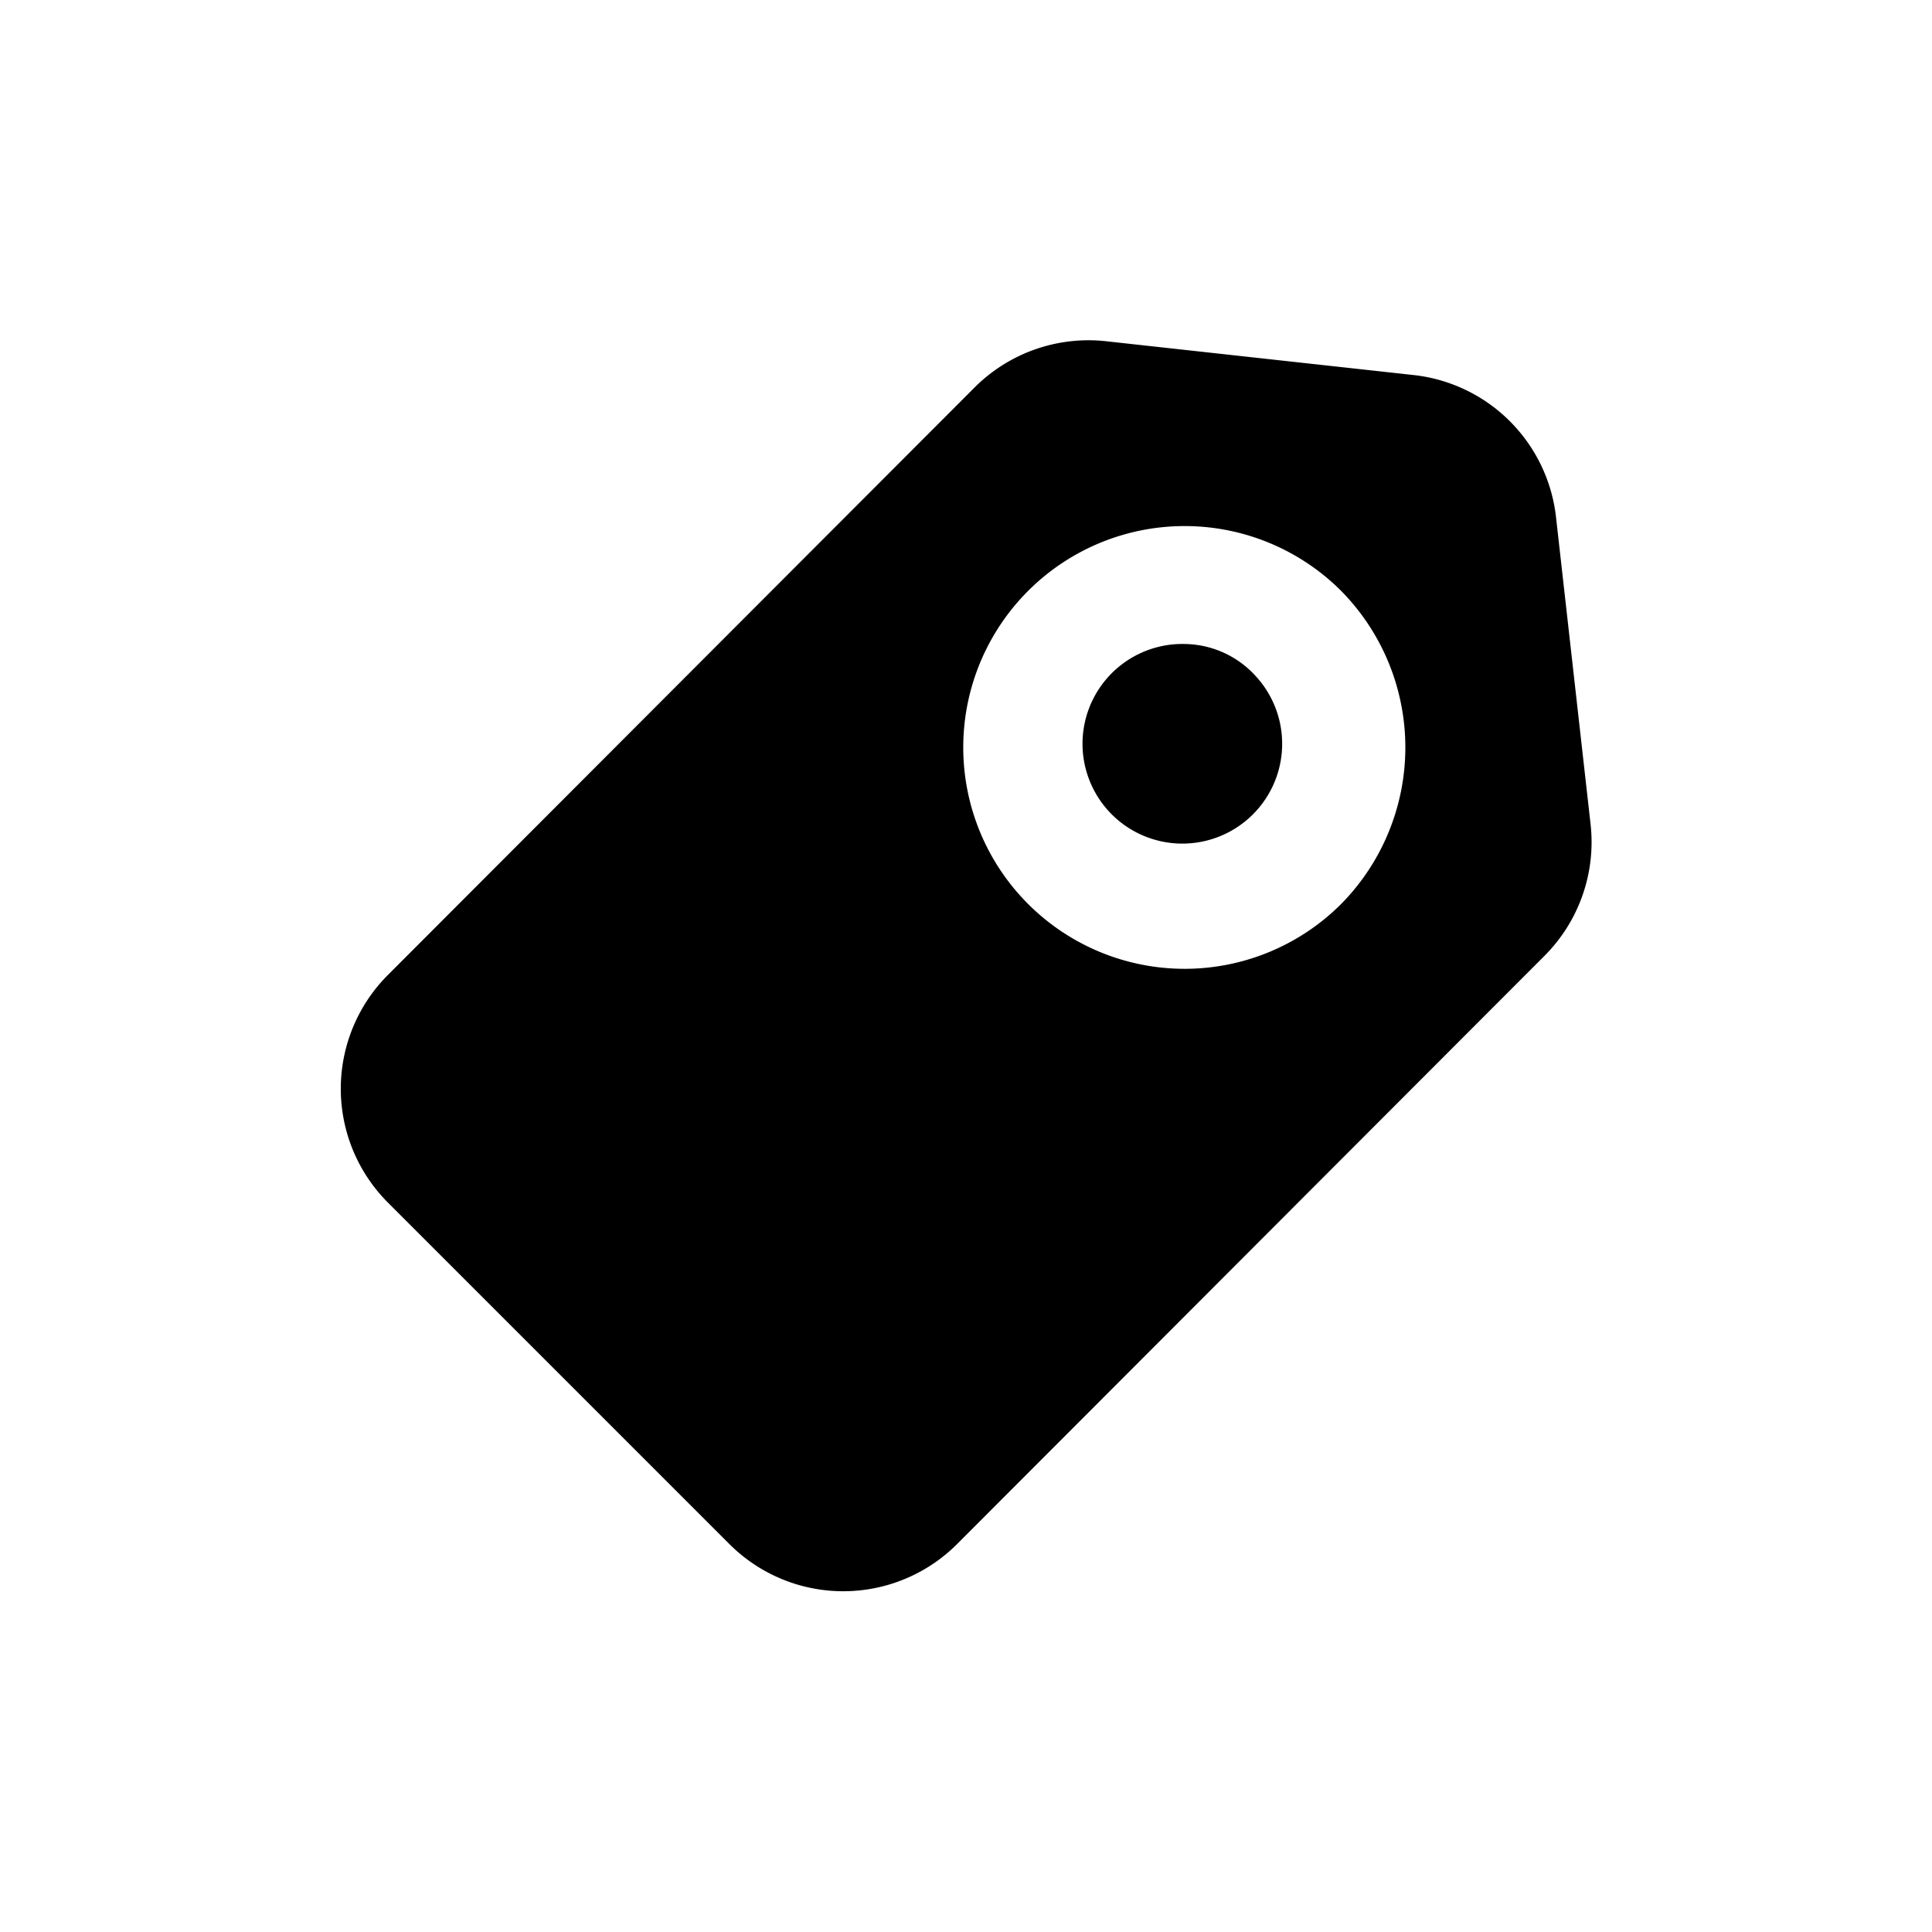 <svg xmlns="http://www.w3.org/2000/svg" fill="none" viewBox="0 0 24 24"><path fill="currentColor" d="M15.6 8.4a1.24 1.24 0 1 1-.88-.4 1.21 1.21 0 0 1 .88.4Z"/><path fill="currentColor" d="M19.33 6.43a2 2 0 0 0-1.76-1.77l-3.82-.42a2 2 0 0 0-1.64.57l-7.29 7.3a2 2 0 0 0 0 2.83l4.24 4.24a1.999 1.999 0 0 0 2.83 0l7.29-7.3a2 2 0 0 0 .58-1.63l-.43-3.82Zm-2.67 4.8a2.75 2.75 0 1 1 0-3.89 2.77 2.77 0 0 1 0 3.89Z"/></svg>